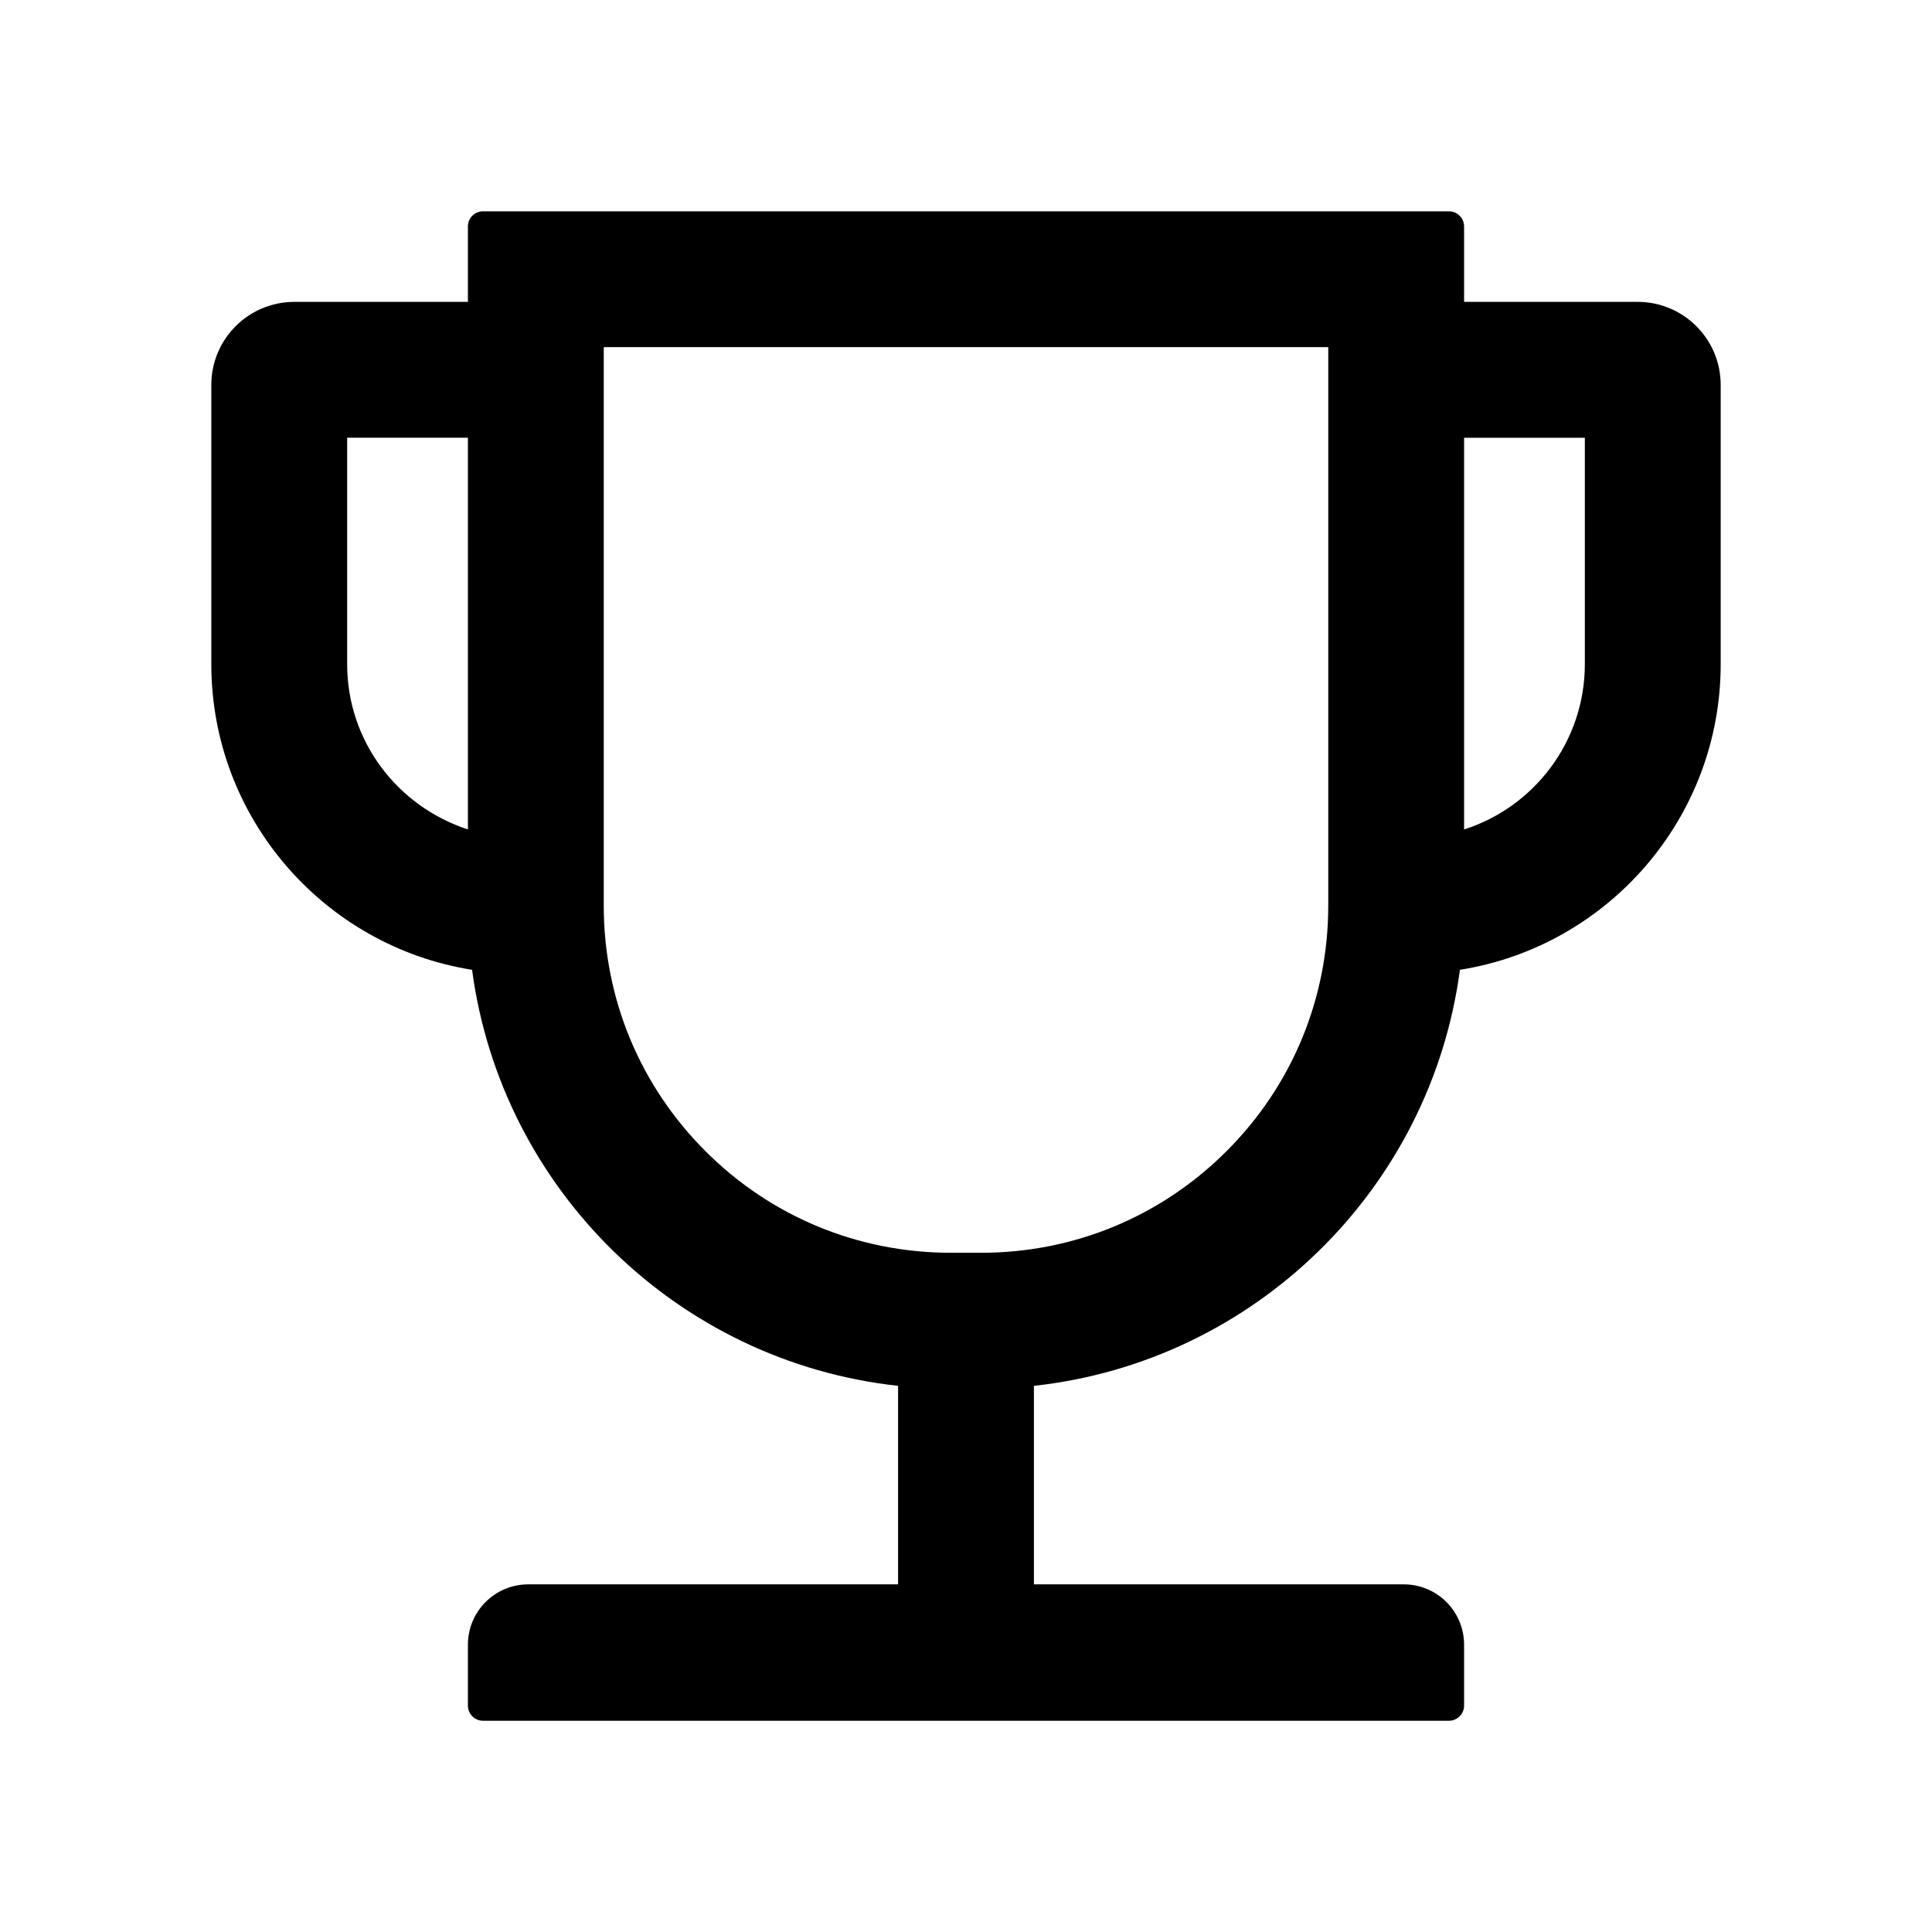 <svg version="1.1" xmlns="http://www.w3.org/2000/svg" width="32" height="32" viewBox="0 0 32 32">
<path fill="currentColor" d="M27.125 5h-2.875v-1.25c0-0.138-0.113-0.25-0.25-0.25h-16c-0.138 0-0.25 0.112-0.25 0.25v1.25h-2.875c-0.759 0-1.375 0.616-1.375 1.375v0 4.625c0 2.553 1.875 4.675 4.319 5.063 0.484 3.631 3.4 6.491 7.056 6.891v3.288h-6.125c-0.553 0-1 0.447-1 1v1.009c0 0.137 0.112 0.25 0.25 0.25h16c0.137 0 0.25-0.113 0.25-0.25v-1.009c0-0.553-0.447-1-1-1h-6.125v-3.288c3.656-0.4 6.572-3.259 7.056-6.891 2.444-0.387 4.319-2.509 4.319-5.063v-4.625c0-0.759-0.616-1.375-1.375-1.375v0zM5.75 11v-3.75h2v6.488c-1.169-0.382-2-1.463-2-2.737v-0zM22 15c0 1.534-0.597 2.981-1.684 4.066-1.087 1.087-2.531 1.684-4.066 1.684h-0.5c-1.534 0-2.981-0.597-4.066-1.684-1.088-1.087-1.684-2.531-1.684-4.066v-9.25h12v9.25zM26.25 11c0 1.281-0.841 2.369-2 2.738v-6.487h2v3.75z"/>
</svg>
